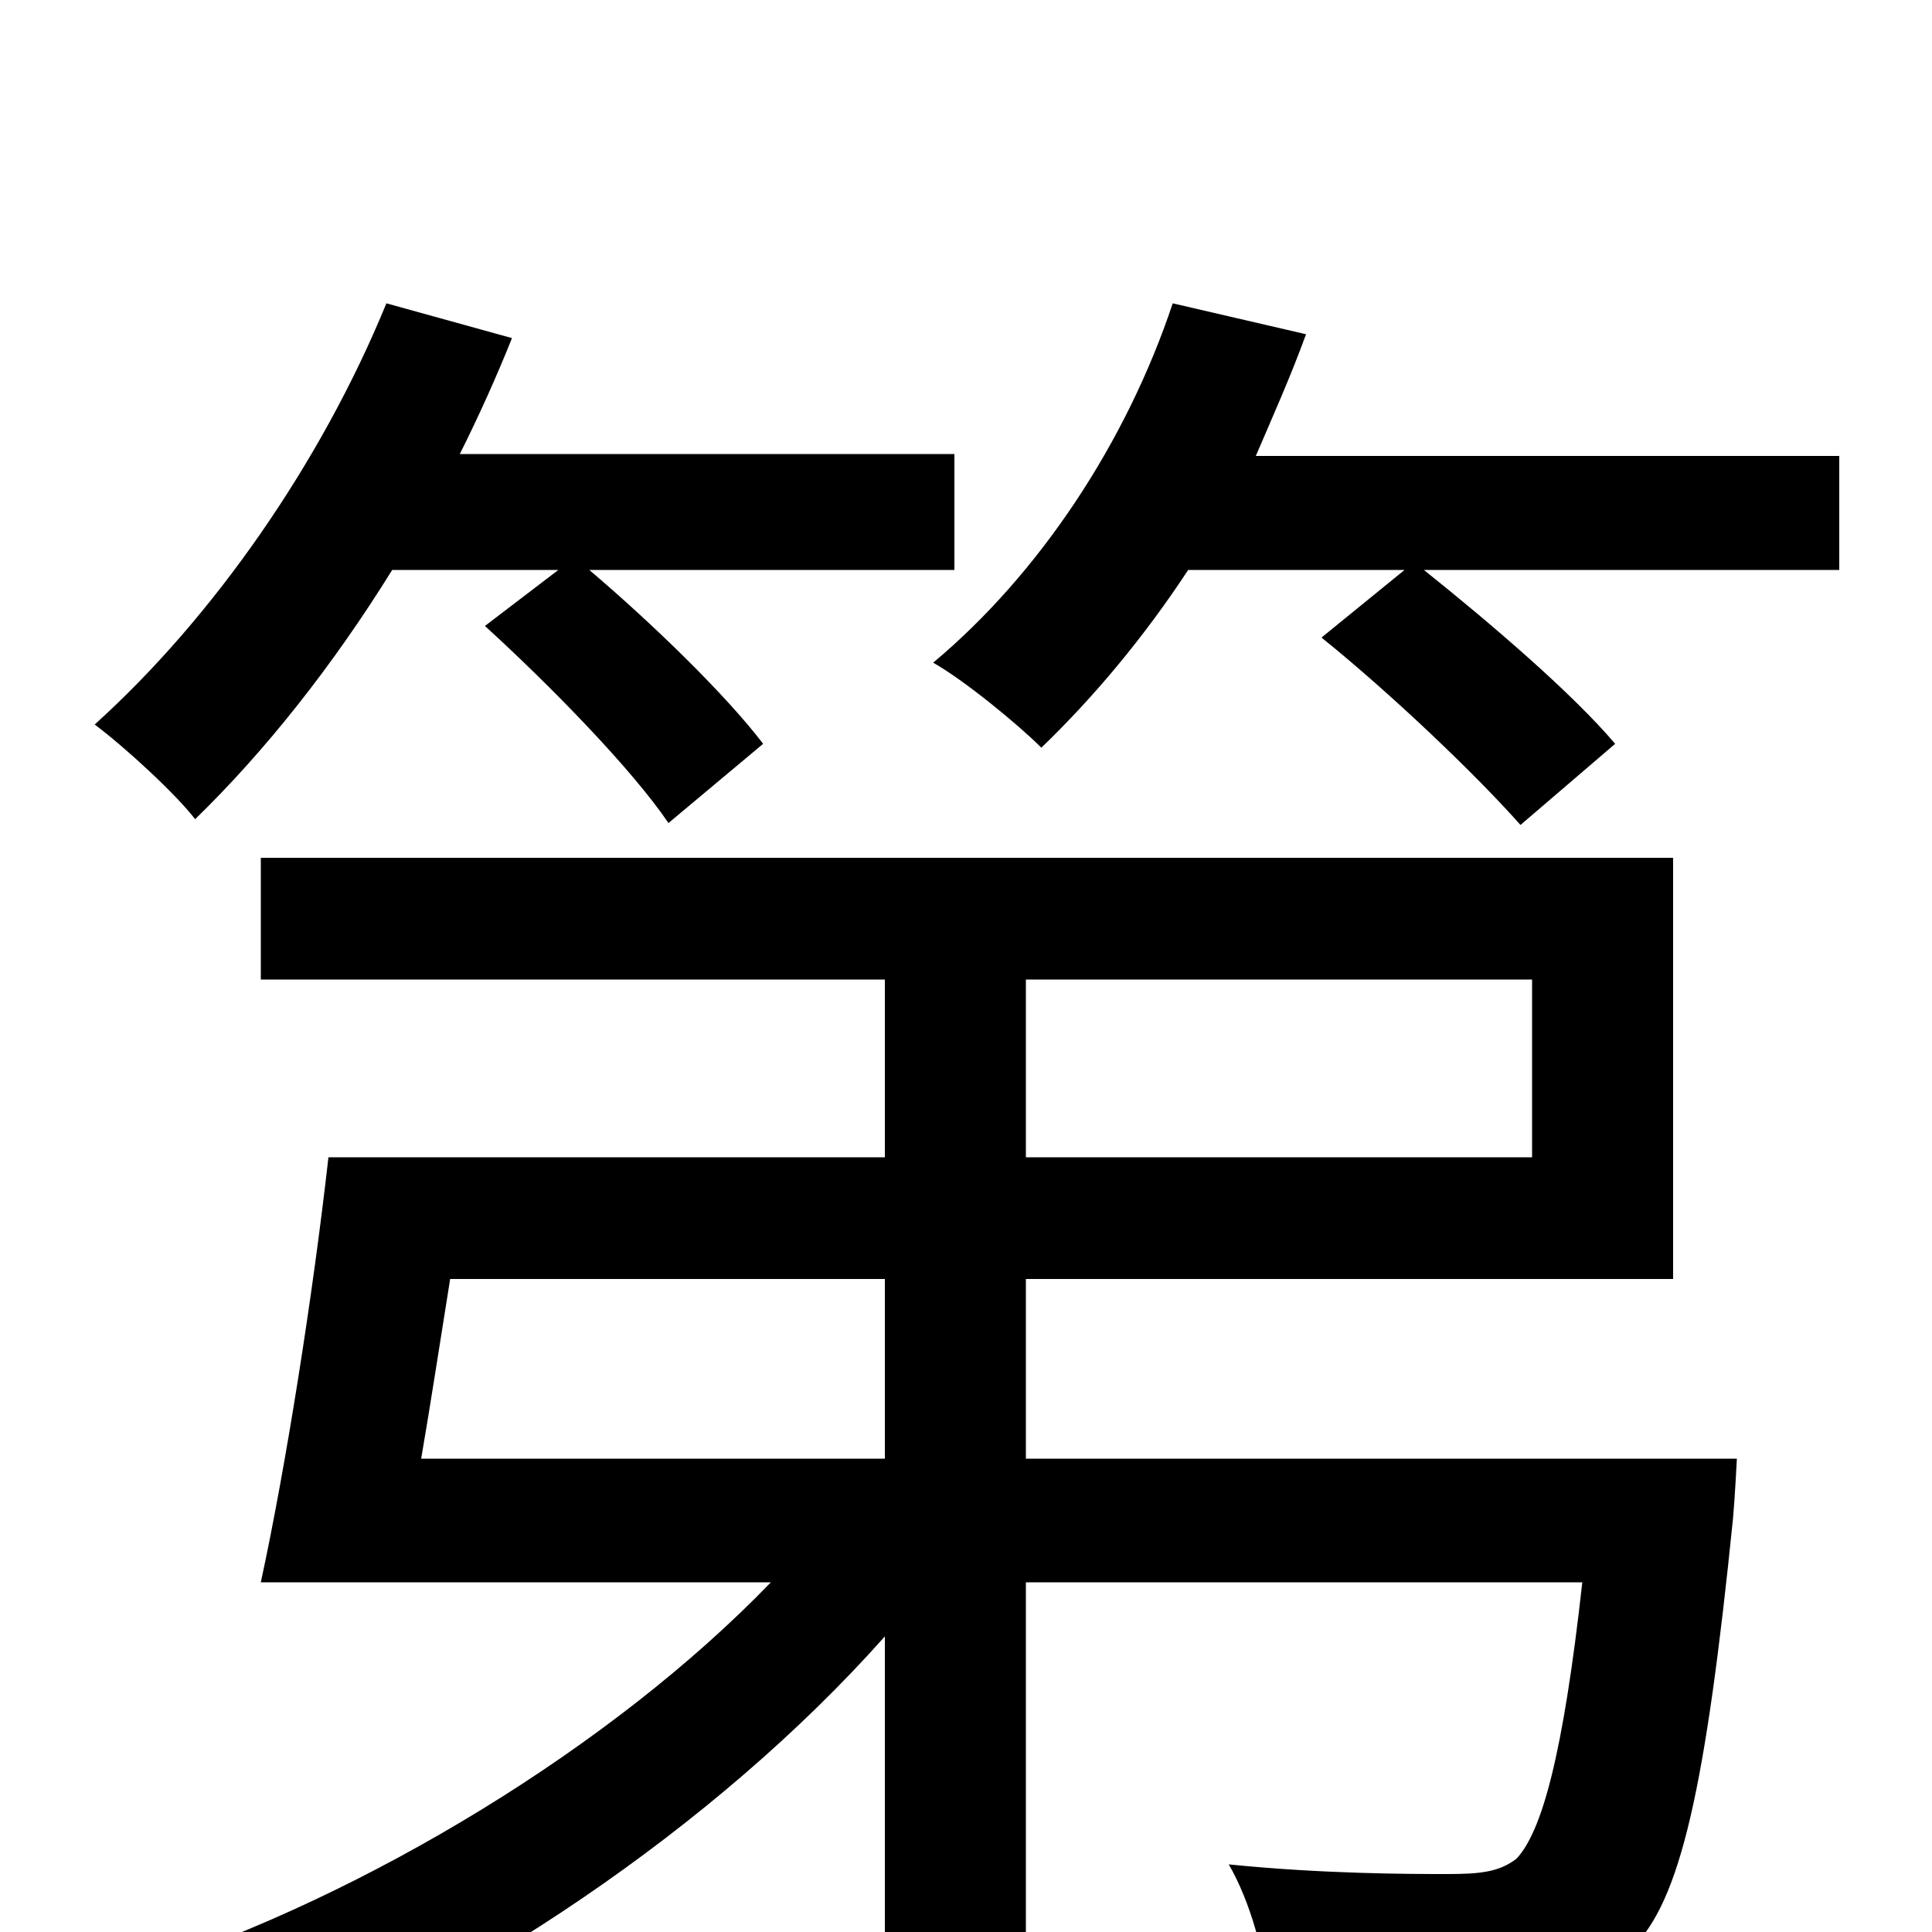 <svg xmlns="http://www.w3.org/2000/svg" viewBox="0 -1000 1000 1000">
	<path fill="#000000" d="M289 -705L251 -676C285 -645 327 -602 346 -574L395 -615C376 -640 338 -677 305 -705H494V-765H238C248 -785 257 -805 265 -825L200 -843C166 -760 110 -680 49 -625C65 -613 91 -589 101 -576C137 -611 172 -655 203 -705ZM458 -338V-245H218C223 -274 228 -307 233 -338ZM531 -493H793V-401H531ZM531 -245V-338H866V-556H135V-493H458V-401H170C162 -330 148 -241 135 -181H399C317 -96 190 -19 74 19C91 33 111 60 122 78C241 32 370 -54 458 -153V77H531V-181H819C809 -91 798 -52 785 -38C776 -31 766 -30 749 -30C731 -30 685 -30 636 -35C647 -16 655 12 656 34C707 36 756 36 782 34C809 33 828 27 844 9C870 -15 883 -76 897 -214C898 -225 899 -245 899 -245ZM650 -764C659 -785 668 -805 676 -827L607 -843C583 -771 538 -703 483 -657C499 -648 527 -625 539 -613C566 -639 592 -670 615 -705H727L684 -670C720 -641 764 -599 787 -573L836 -615C814 -641 772 -677 737 -705H952V-764Z"/>
</svg>